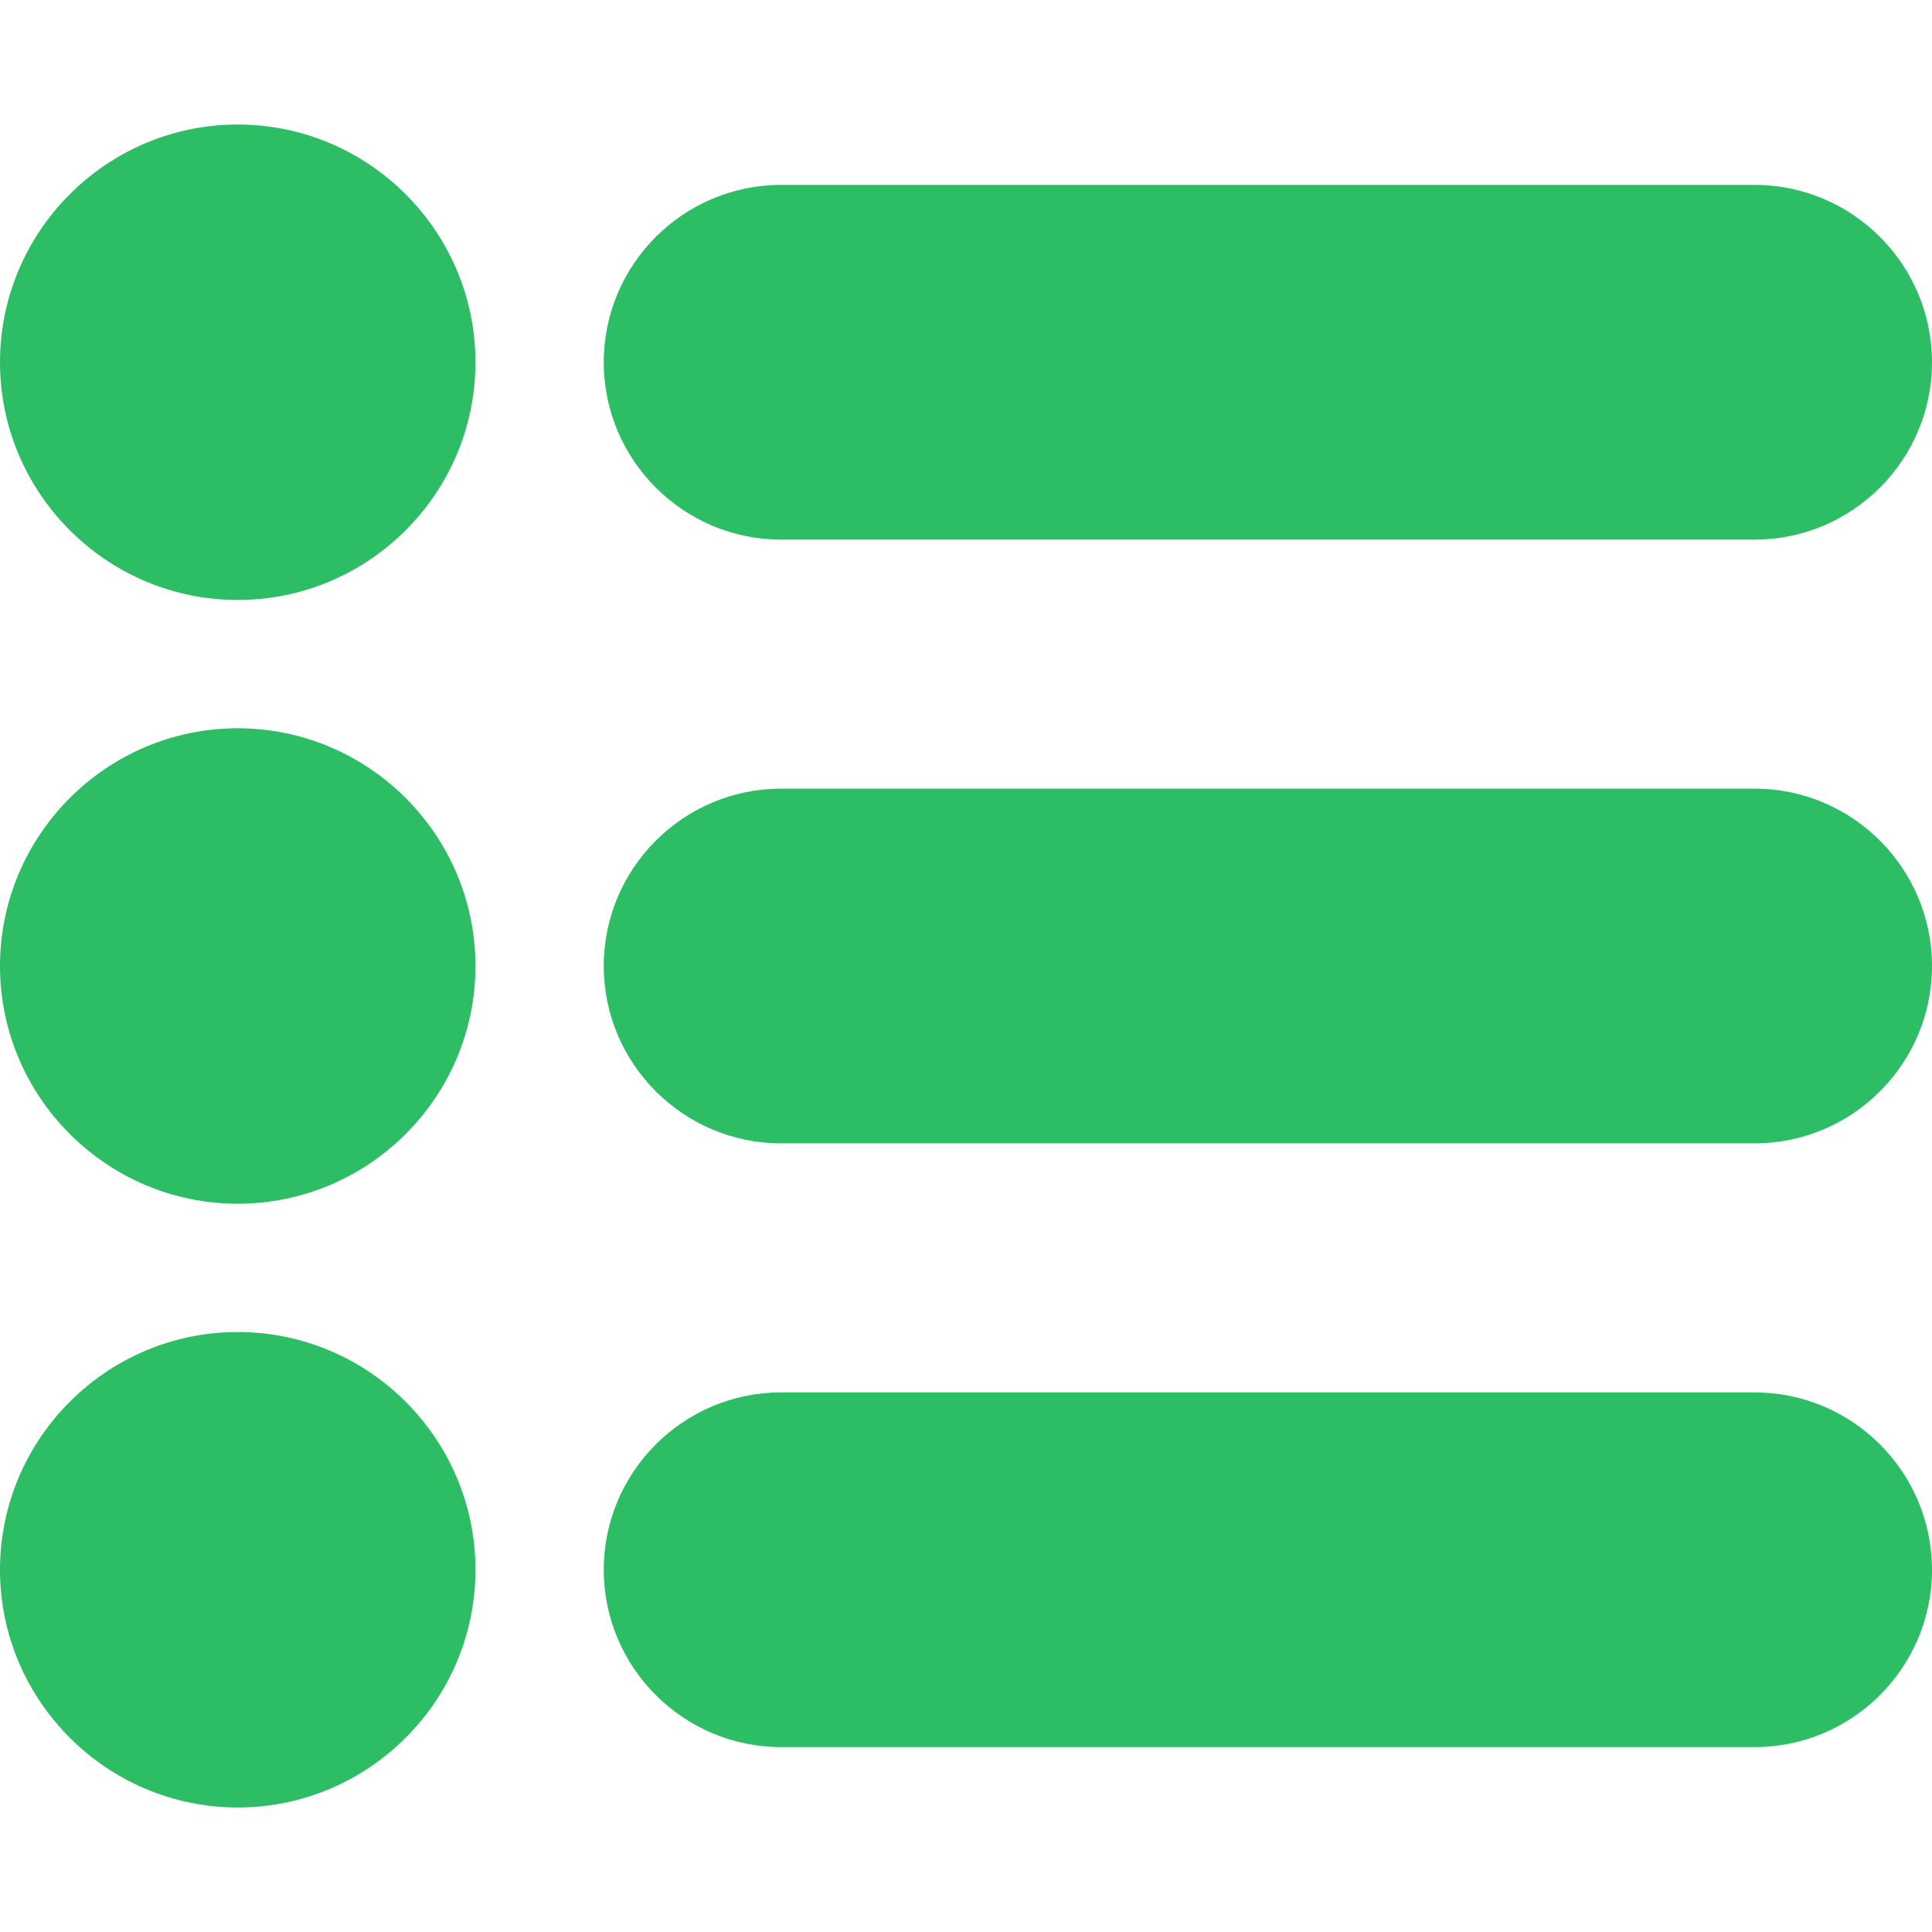 <?xml version="1.0" encoding="utf-8"?>
<!-- Generator: Adobe Illustrator 24.1.0, SVG Export Plug-In . SVG Version: 6.00 Build 0)  -->
<svg version="1.1" id="Layer_1" xmlns="http://www.w3.org/2000/svg" xmlns:xlink="http://www.w3.org/1999/xlink" x="0px" y="0px"
	 viewBox="0 0 512 512" style="enable-background:new 0 0 512 512;" xml:space="preserve">
<style type="text/css">
	.st0{fill:#2CBD65;}
</style>
<g>
	<g>
		<path class="st0" d="M63,33C28.3,33,0,61.3,0,96s28.3,63,63,63s63-28.3,63-63S97.7,33,63,33z"/>
	</g>
</g>
<g>
	<g>
		<path class="st0" d="M63,193c-34.7,0-63,28.3-63,63s28.3,63,63,63s63-28.3,63-63S97.7,193,63,193z"/>
	</g>
</g>
<g>
	<g>
		<path class="st0" d="M63,353c-34.7,0-63,28.3-63,63s28.3,63,63,63s63-28.3,63-63S97.7,353,63,353z"/>
	</g>
</g>
<g>
	<g>
		<path class="st0" d="M465,49H207c-25.9,0-47,21.1-47,47s21.1,47,47,47h258c25.9,0,47-21.1,47-47S490.9,49,465,49z"/>
	</g>
</g>
<g>
	<g>
		<path class="st0" d="M465,209H207c-25.9,0-47,21.1-47,47s21.1,47,47,47h258c25.9,0,47-21.1,47-47S490.9,209,465,209z"/>
	</g>
</g>
<g>
	<g>
		<path class="st0" d="M465,369H207c-25.9,0-47,21.1-47,47s21.1,47,47,47h258c25.9,0,47-21.1,47-47S490.9,369,465,369z"/>
	</g>
</g>
</svg>
